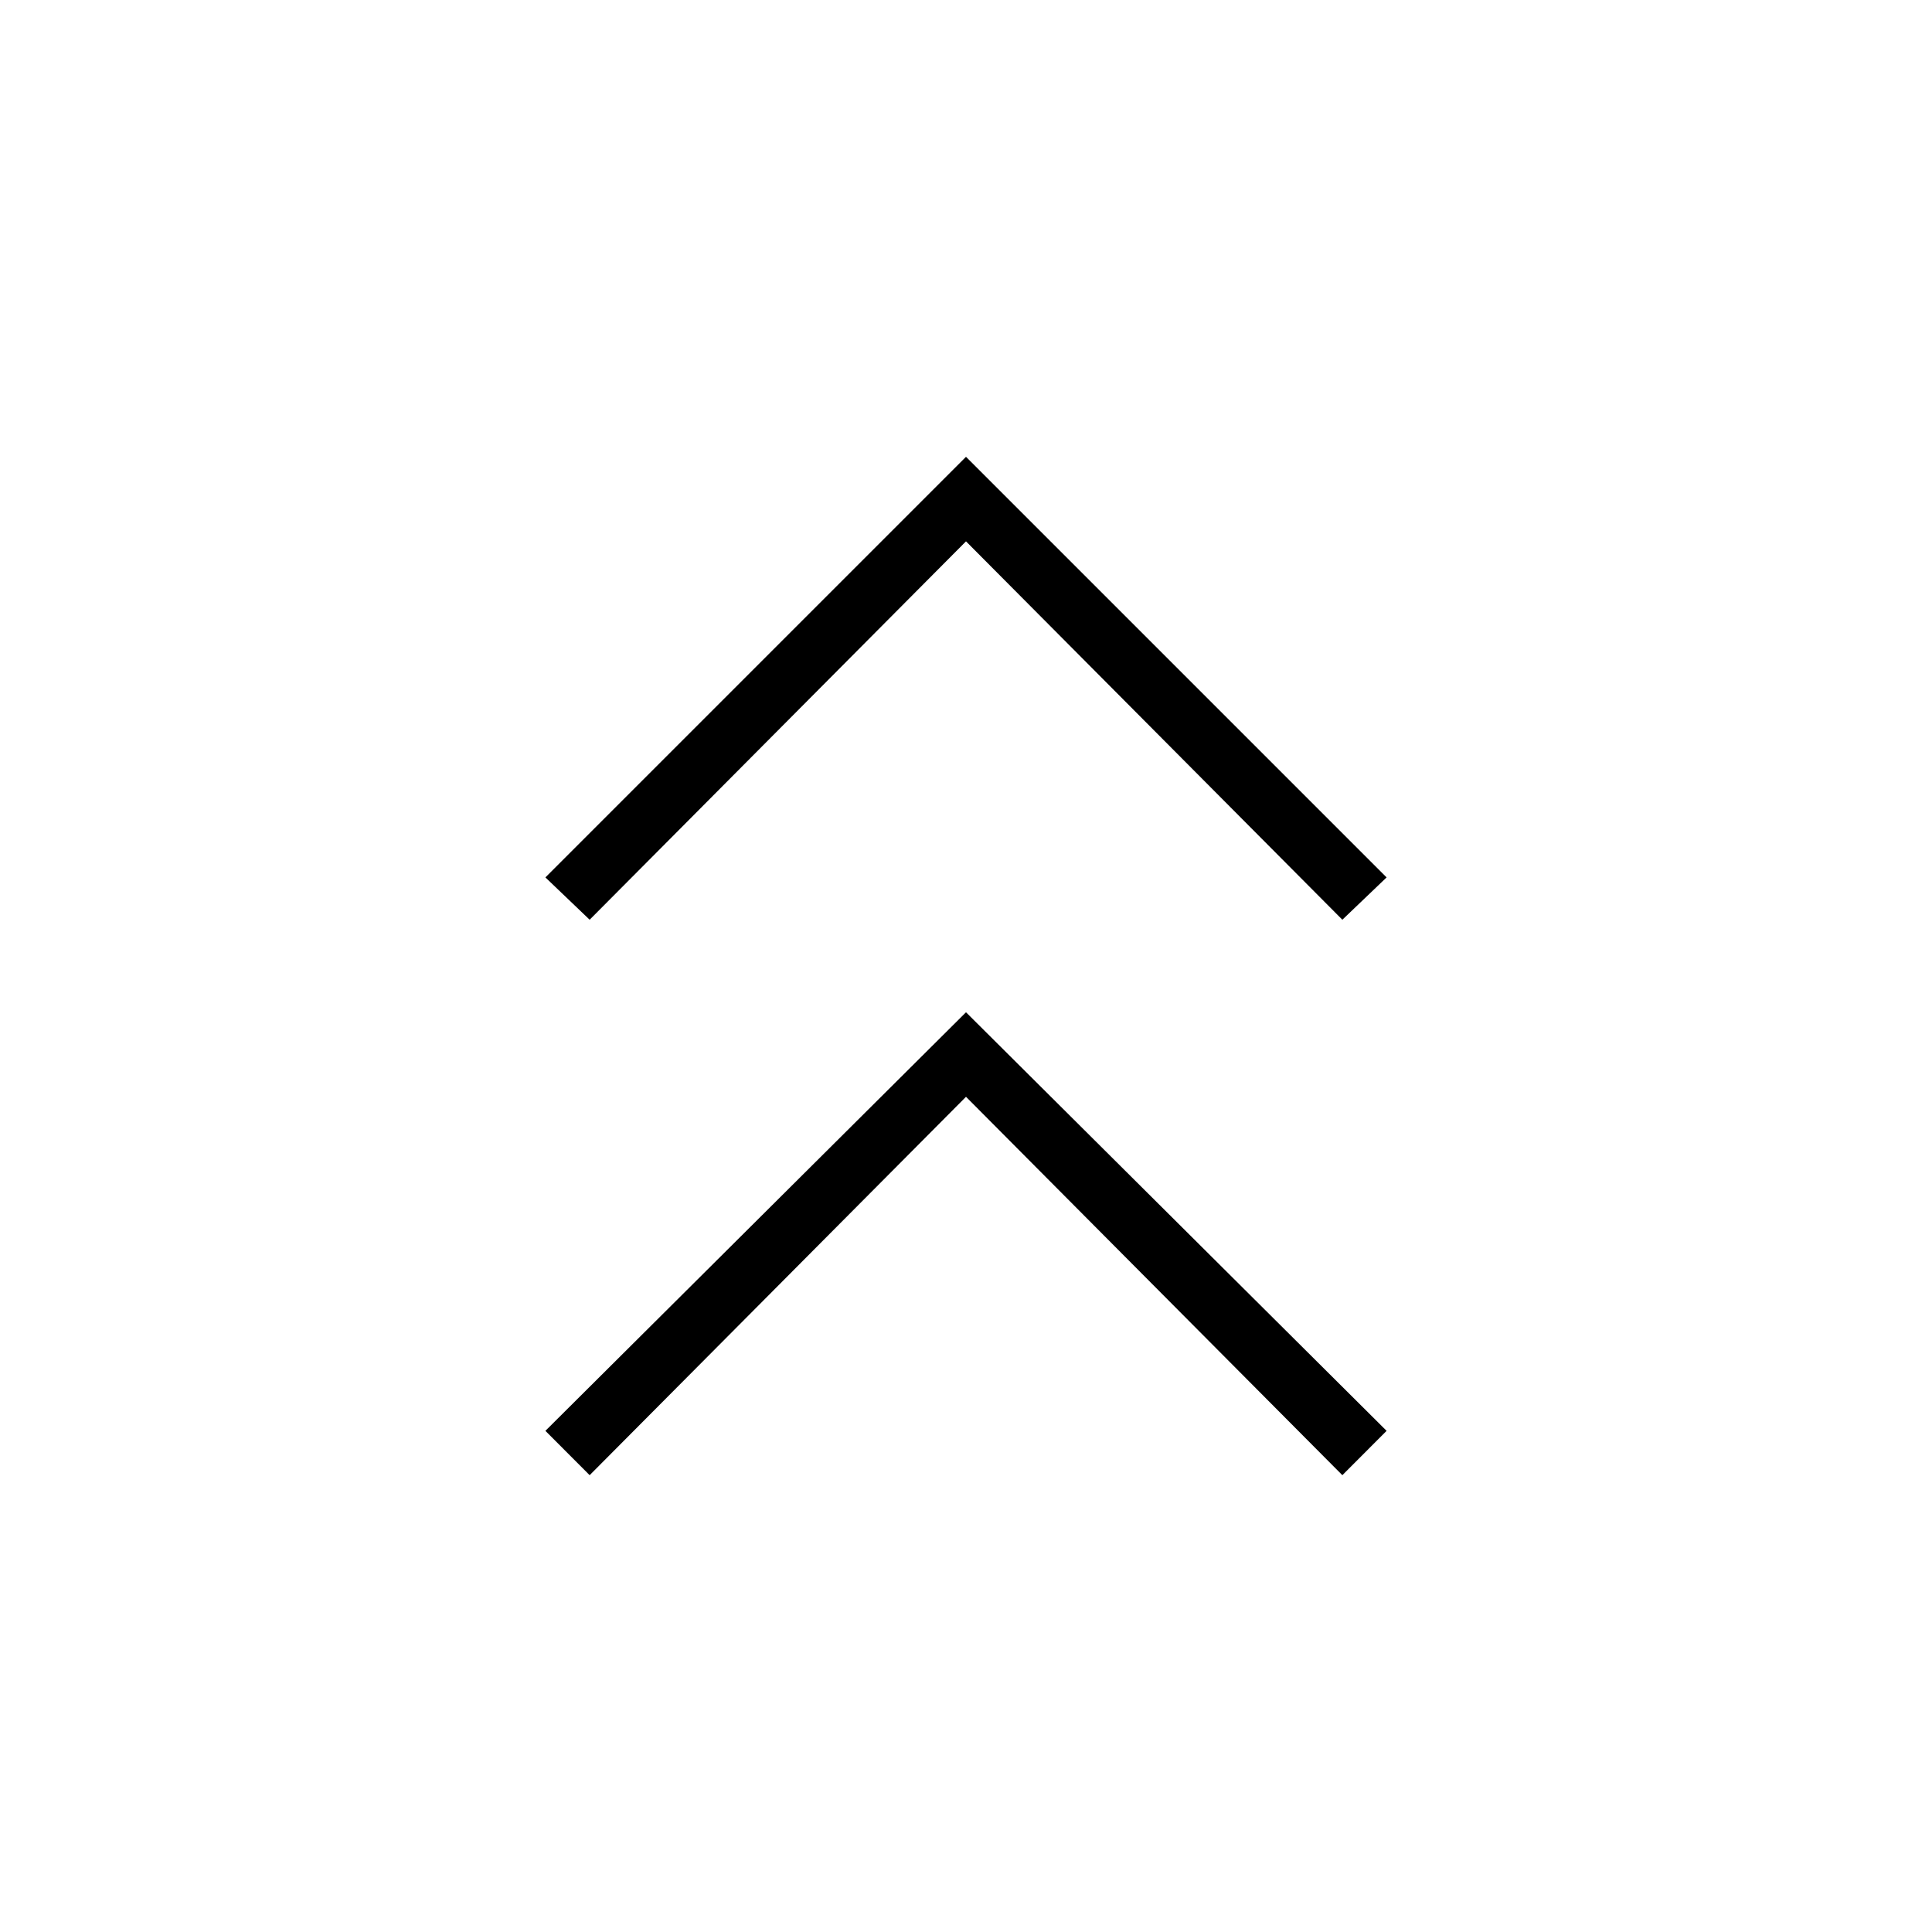 <svg xmlns="http://www.w3.org/2000/svg" height="20" width="20"><path d="m6.104 15.271-.458-.459L10 10.479l4.354 4.333-.458.459L10 11.354Zm0-5.75-.458-.438L10 4.729l4.354 4.354-.458.438L10 5.604Z"/></svg>